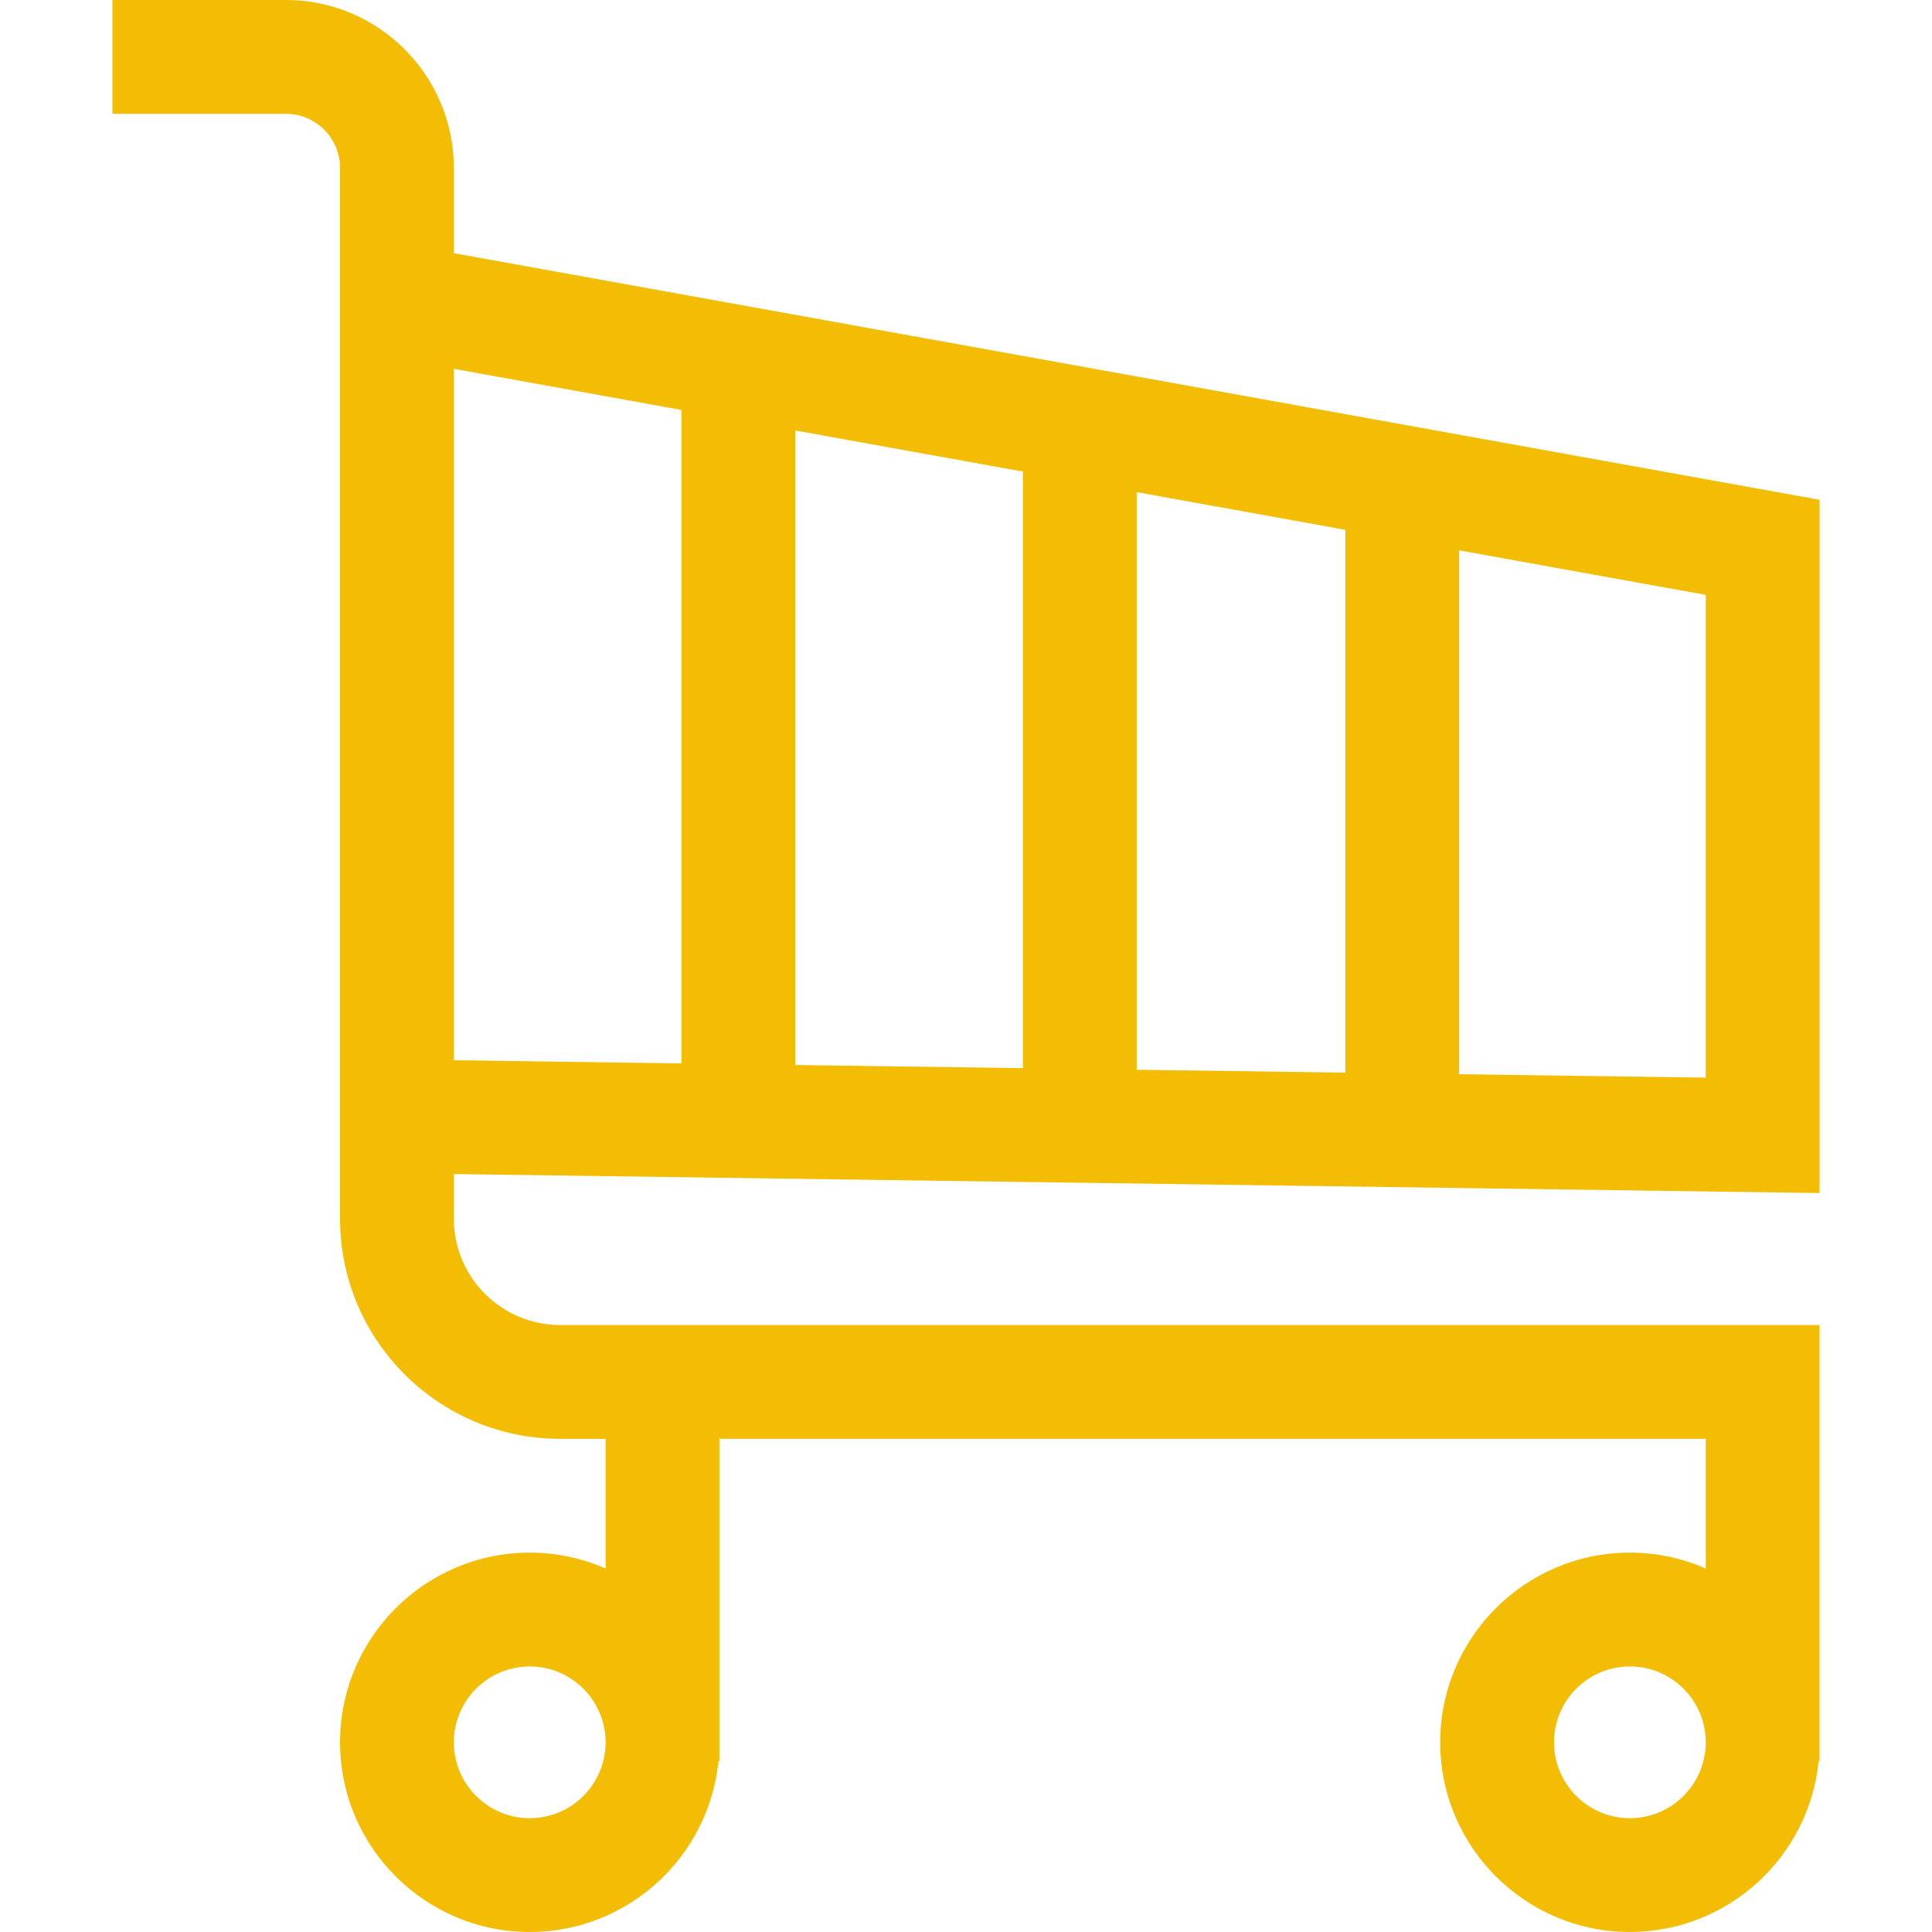 <svg id="Capa_1" fill="#F4BD05" enable-background="new 0 0 509.275 509.275" height="512" viewBox="0 0 509.275 509.275" width="512" xmlns="http://www.w3.org/2000/svg"><g><path d="m479.637 314.485v-182.744l-360-65v-22.466c0-24.413-19.861-44.275-44.274-44.275h-45.726v30h45.725c7.871 0 14.275 6.404 14.275 14.275v277.005c0 31.979 26.016 57.995 57.995 57.995h12.005v34.187c-6.129-2.686-12.891-4.187-20-4.187-27.57 0-50 22.43-50 50s22.43 50 50 50c25.883 0 47.233-19.769 49.749-45h.251v-85h260v34.187c-6.129-2.686-12.891-4.187-20-4.187-27.57 0-50 22.43-50 50s22.43 50 50 50c25.883 0 47.233-19.769 49.749-45h.251v-115h-332.005c-15.437 0-27.995-12.558-27.995-27.995v-11.796zm-340 164.79c-11.028 0-20-8.972-20-20s8.972-20 20-20 20 8.972 20 20-8.972 20-20 20zm290 0c-11.028 0-20-8.972-20-20s8.972-20 20-20 20 8.972 20 20-8.972 20-20 20zm-160-197.71-60-.833v-167.256l60 10.833zm30-151.839 55 9.931v143.089l-55-.764zm-120 150.589-60-.833v-182.256l60 10.833zm270 3.75-65-.903v-138.089l65 11.736z"/></g></svg>
